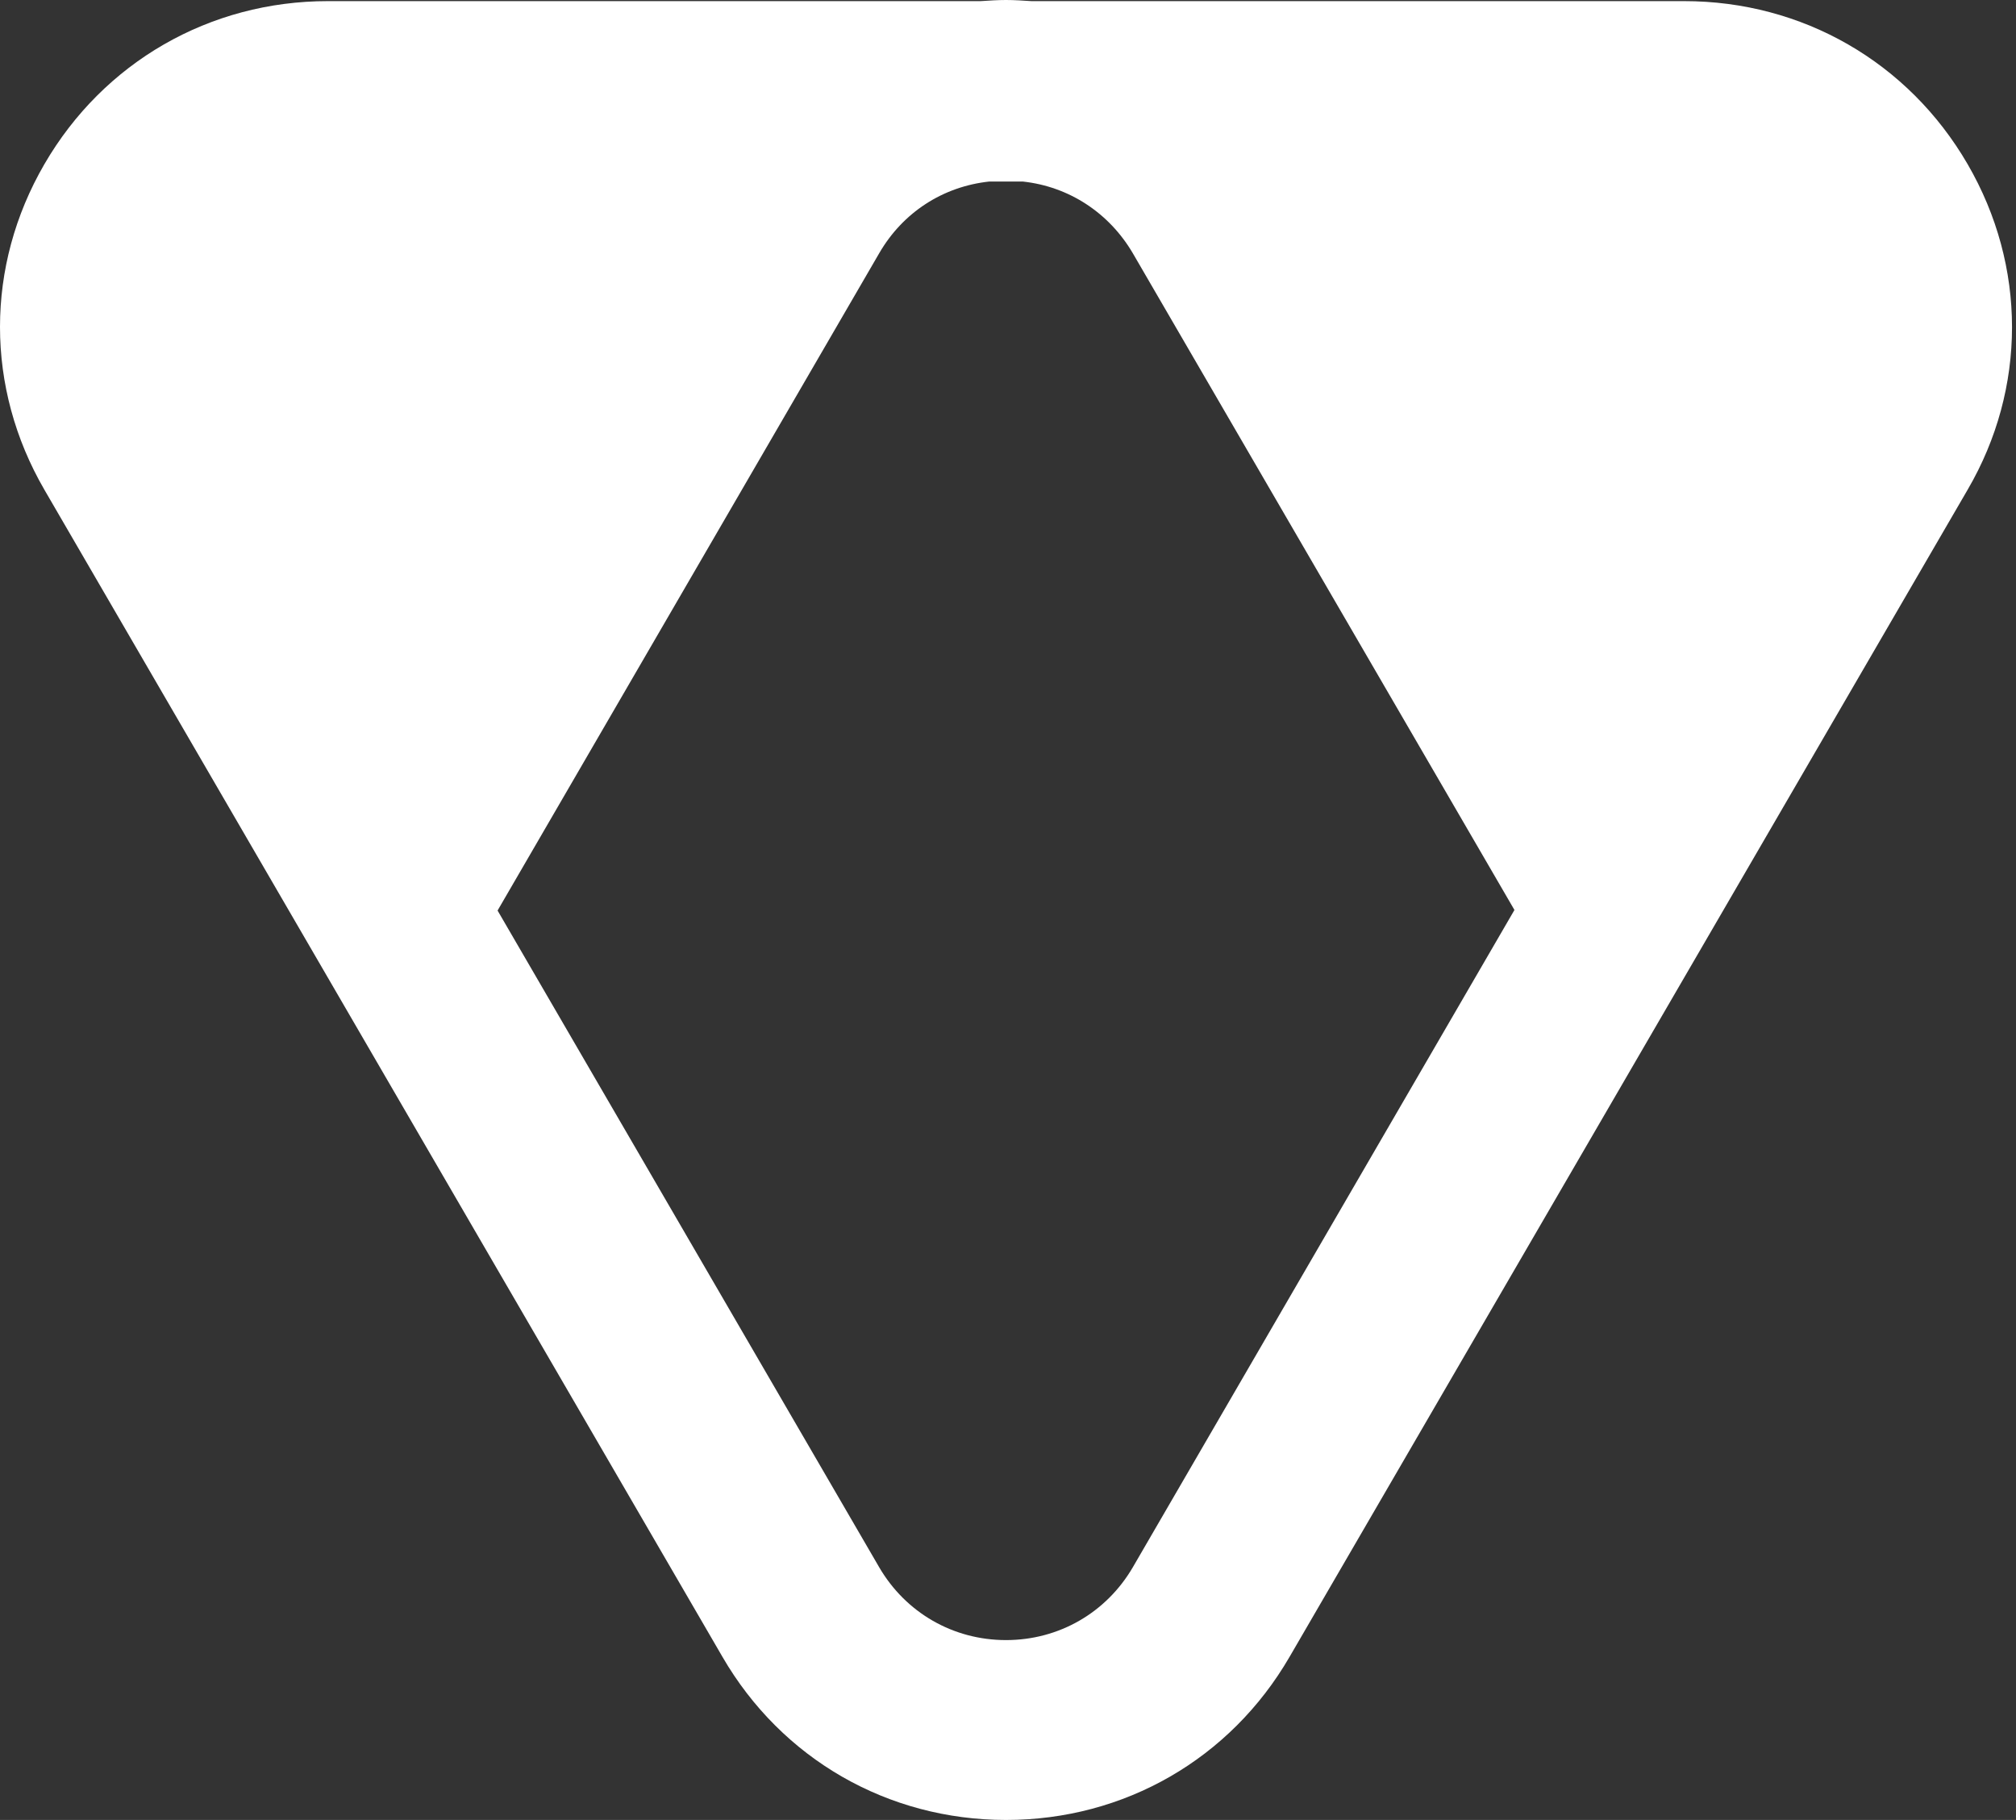 <svg xmlns="http://www.w3.org/2000/svg" width="504" height="455" viewBox="0 0 504 455" fill="none">
<rect x="0" y="0" width="504" height="455" fill="#333333" stroke="none"/>
<path d="M491.907 41.045C477.111 15.55 450.619 0.28 421.026 0.28H257.844C255.73 0.14 253.616 0 251.502 0C249.389 0 247.275 0.14 245.161 0.28H81.979C52.386 0.28 25.894 15.55 11.097 41.045C-3.699 66.541 -3.699 96.94 11.097 122.435L180.621 414.235C195.417 439.731 221.91 455 251.502 455C281.095 455 307.587 439.731 322.384 414.235L491.907 122.435C506.704 97.08 506.704 66.541 491.907 41.045ZM283.209 391.821C276.586 403.168 264.749 410.032 251.502 410.032C238.256 410.032 226.419 403.168 219.796 391.821L124.395 227.64L219.796 63.319C225.714 53.093 235.72 46.649 247.275 45.388H255.73C267.285 46.649 277.29 53.233 283.209 63.319L378.61 227.5L283.209 391.821Z" fill="white"/>
</svg>